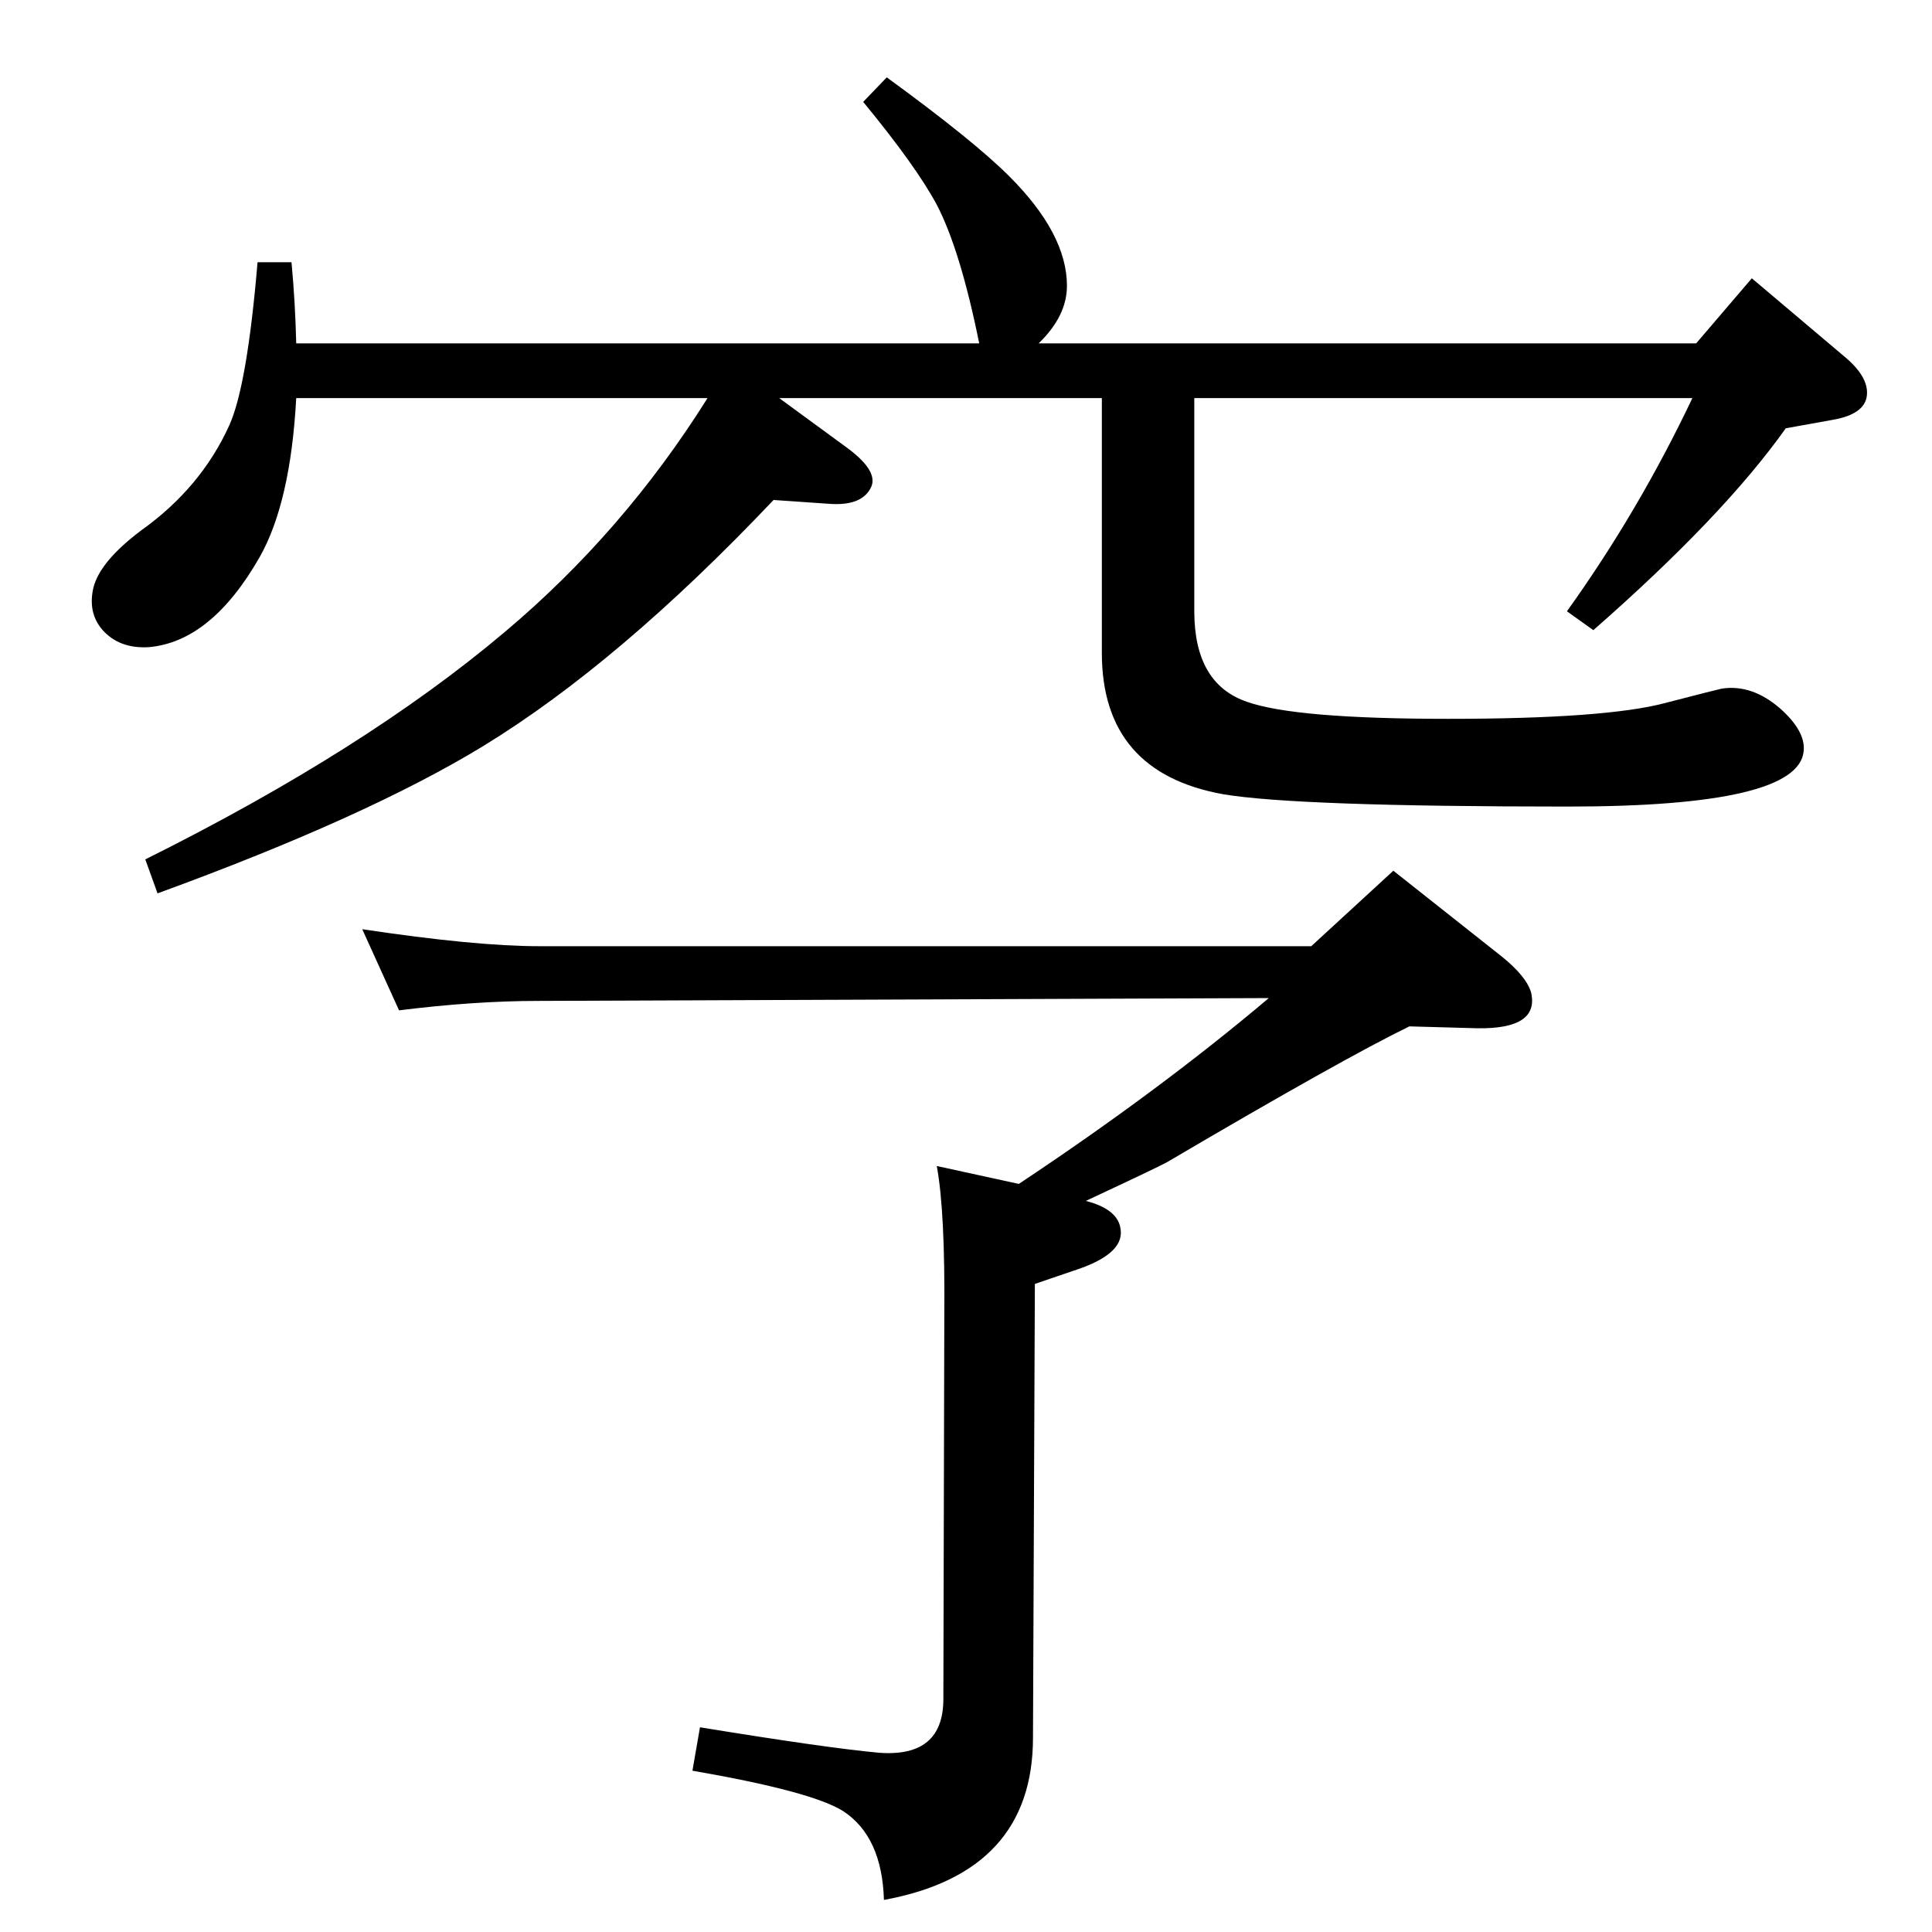 <?xml version="1.0" standalone="no"?>
<!DOCTYPE svg PUBLIC "-//W3C//DTD SVG 1.1//EN" "http://www.w3.org/Graphics/SVG/1.1/DTD/svg11.dtd" >
<svg xmlns="http://www.w3.org/2000/svg" xmlns:xlink="http://www.w3.org/1999/xlink" version="1.1" viewBox="0 0 2048 2048">
  <g transform="matrix(1 0 0 -1 0 2048)">
   <path fill="currentColor"
d="M1080 793q149 99 265 197l-774 -3q-68 0 -148 -10l-39 86q120 -18 187 -18h819l87 80l115 -91q26 -21 31 -38q9 -39 -57 -38l-72 2q-70 -34 -257 -144q-11 -6 -86 -41q35 -9 37 -31q3 -26 -50 -43l-41 -14l-2 -481q0 -143 -158 -172q-2 67 -43 94q-33 21 -160 43l8 46
q135 -22 190 -27q68 -5 68 57l1 405q1 112 -8 160zM826 1626l71 -52q33 -24 27 -41q-9 -22 -46 -19l-58 4q-164 -173 -308 -261q-123 -75 -345 -156l-13 36q233 116 381 241q126 106 215 248h-436q-6 -111 -39 -169q-51 -89 -117 -95q-32 -2 -50 19q-15 18 -9 44q7 28 51 61
q63 45 93 111q19 42 30 173h36q4 -43 5 -86h724q-20 99 -45 147q-22 41 -78 109l25 26q92 -67 130 -105q61 -61 61 -116q0 -32 -30 -61h697l59 69l97 -82q27 -22 25 -42t-36 -26l-50 -9q-66 -93 -204 -214l-28 20q76 106 133 226h-528v-226q0 -77 56 -96q51 -18 213 -18
q168 0 231 17q54 14 59 15q32 5 62 -21q27 -24 25 -45q-5 -59 -250 -59q-287 0 -365 13q-129 23 -129 150v270h-342z" />
  </g>

</svg>
